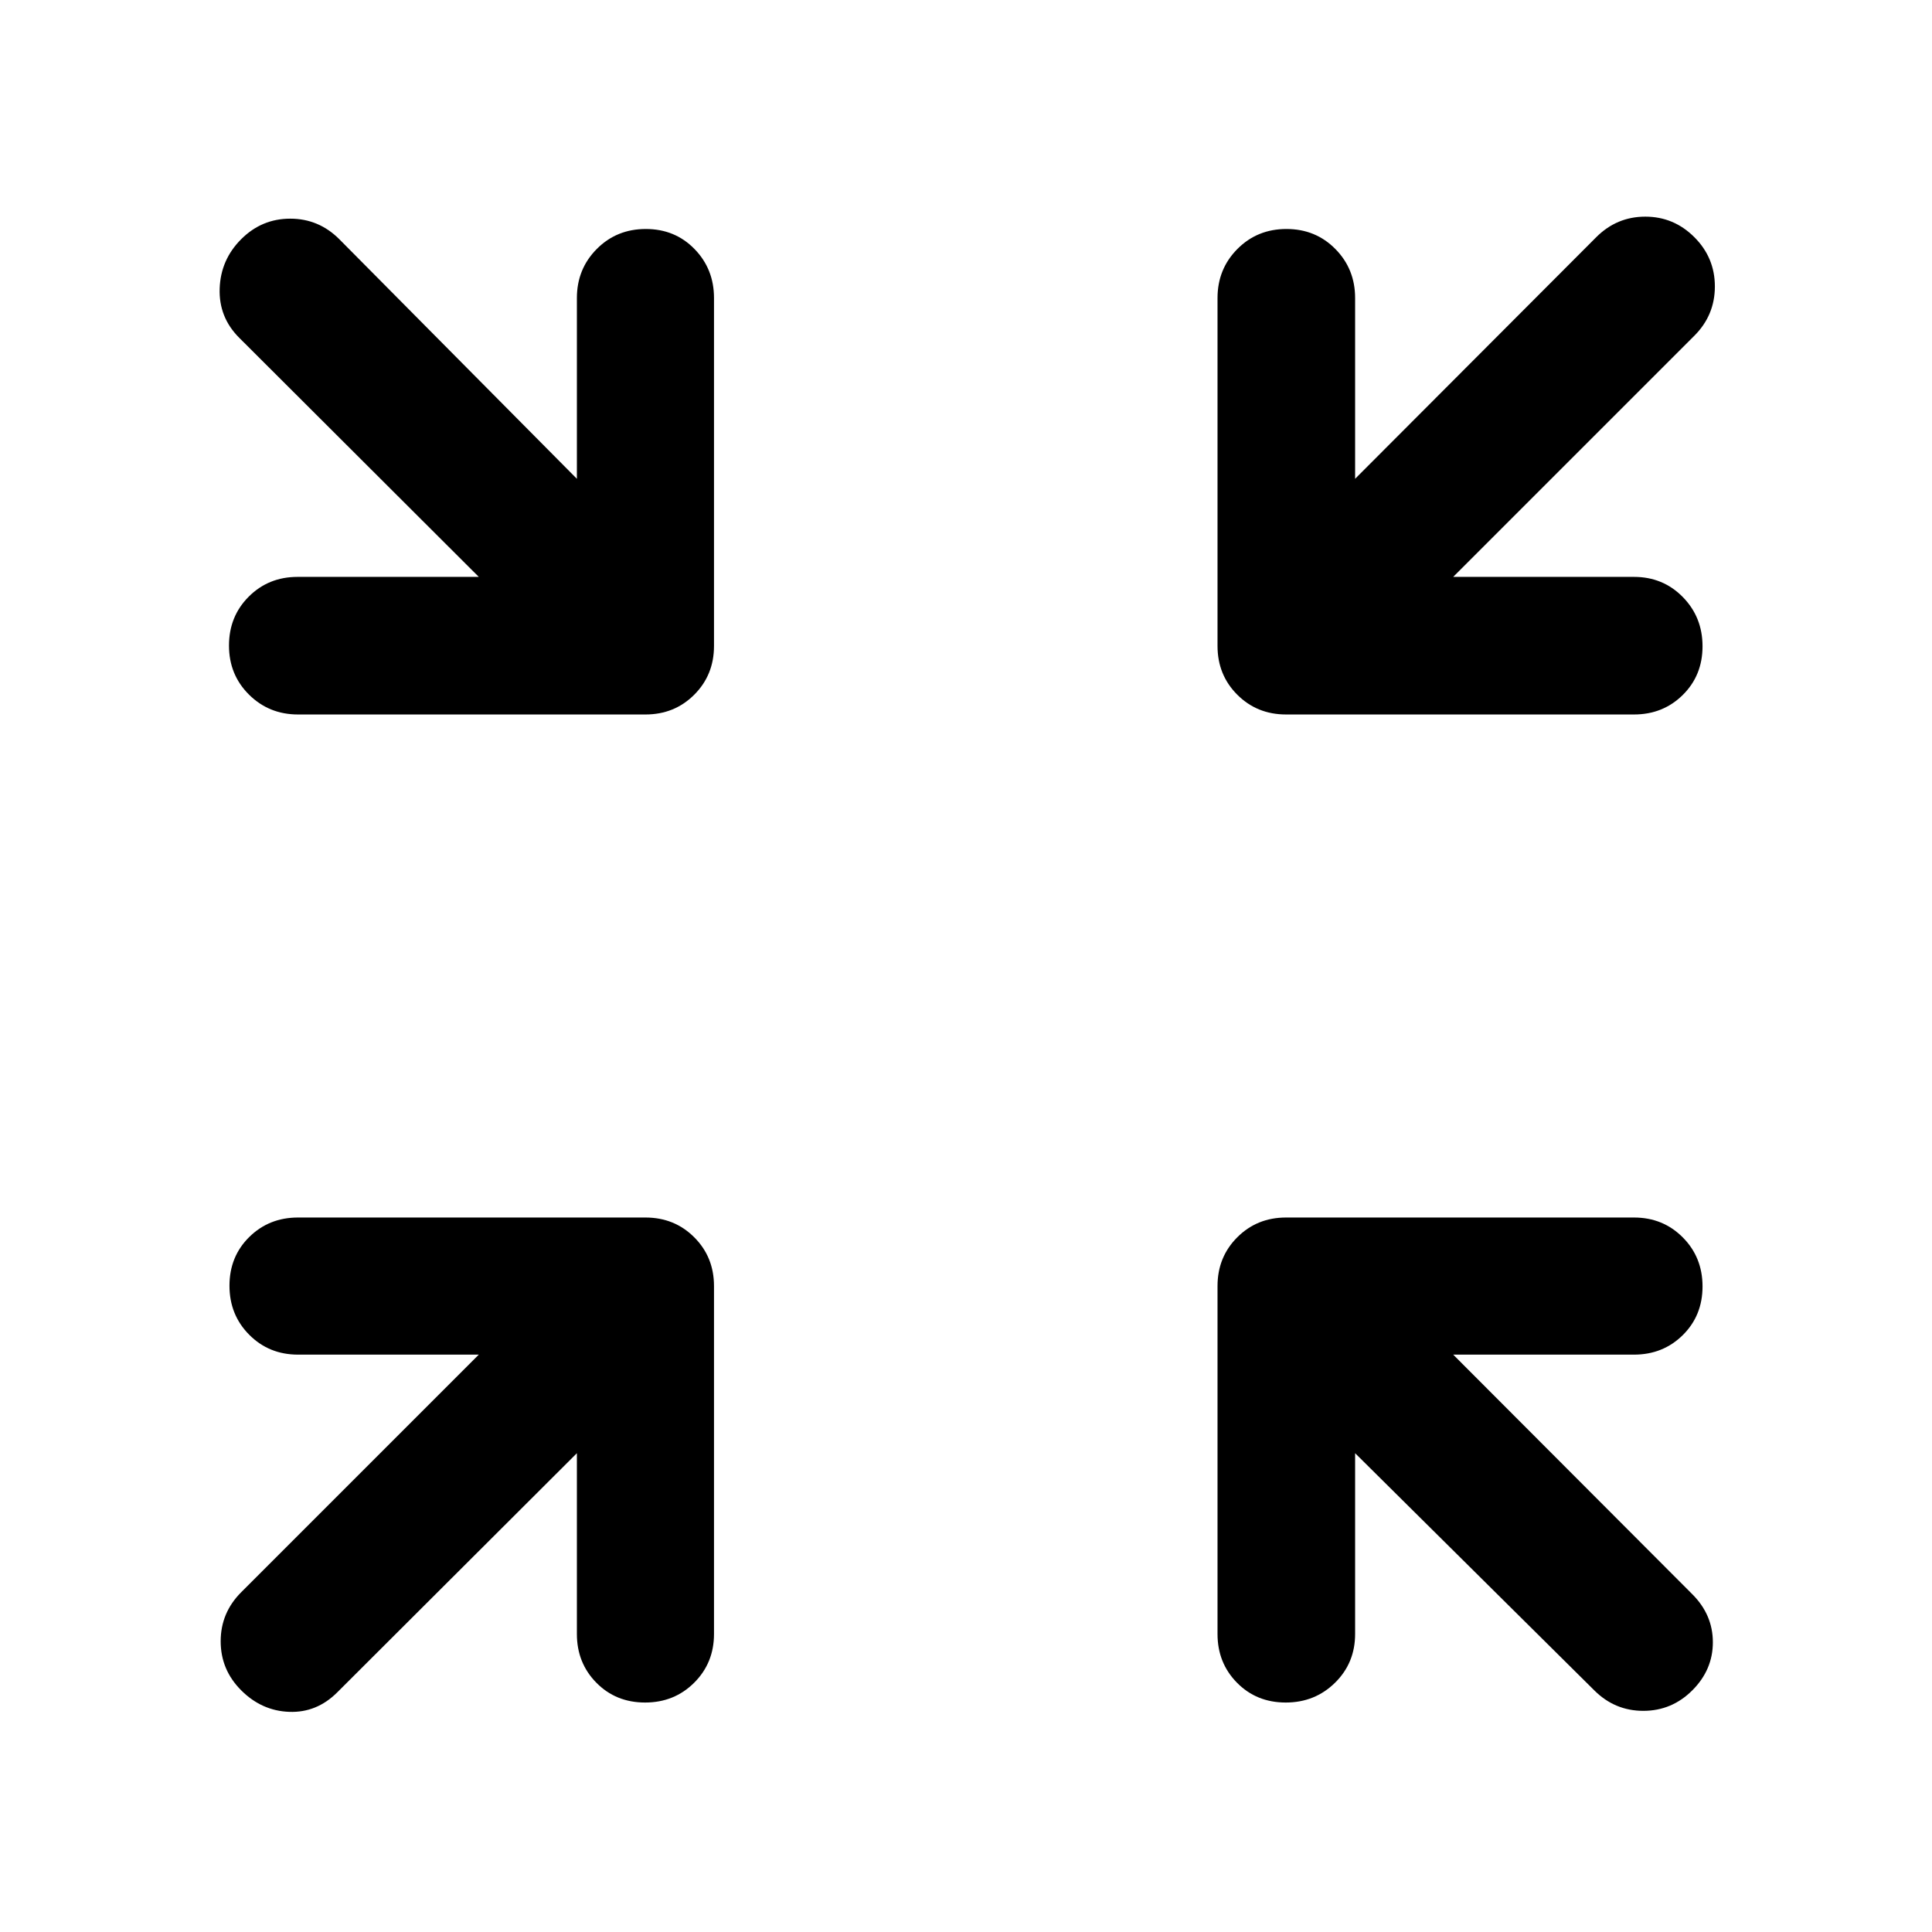 <svg xmlns="http://www.w3.org/2000/svg" width="48" height="48" viewBox="0 96 960 960"><path d="M148.087 451.022q-14.424 0-24.364-9.871-9.941-9.871-9.941-24.37 0-14.498 9.821-24.314 9.821-9.815 24.245-9.815h90.065L118.848 263.826q-10.196-10.196-9.696-24.489.5-14.294 10.696-24.489 10.195-10.196 24.369-10.196t24.37 10.196l118.065 119.065v-89.826q0-14.424 9.871-24.364 9.871-9.941 24.37-9.941 14.498 0 24.194 9.941 9.696 9.94 9.696 24.364v172.87q0 14.423-9.821 24.244t-24.245 9.821h-172.63Zm663.826 0h-172.87q-14.423 0-24.244-9.821t-9.821-24.244v-172.87q0-14.424 9.871-24.364 9.871-9.941 24.37-9.941 14.498 0 24.314 9.941 9.815 9.94 9.815 24.364v89.826l119.826-120.065q10.196-10.196 24.369-10.196 14.174 0 24.37 10.196 10.196 10.195 10.196 24.489 0 14.293-10.196 24.489L722.087 382.652h89.826q14.424 0 24.245 9.991 9.82 9.99 9.82 24.489 0 14.498-9.82 24.194-9.821 9.696-24.245 9.696ZM119.848 935.913q-10.196-10.196-10.196-24.37 0-14.173 10.196-24.369l118.065-118.065h-89.826q-14.424 0-24.245-9.871-9.82-9.871-9.82-24.37 0-14.498 9.82-24.194 9.821-9.696 24.245-9.696h172.63q14.424 0 24.245 9.821 9.821 9.821 9.821 24.244v172.87q0 14.424-9.871 24.245-9.872 9.82-24.37 9.82-14.499 0-24.194-9.82-9.696-9.821-9.696-24.245v-89.826L167.587 936.913q-10.196 10.196-23.87 9.696-13.674-.5-23.869-10.696Zm519.02 6.065q-14.498 0-24.194-9.82-9.696-9.821-9.696-24.245v-172.87q0-14.423 9.821-24.244t24.244-9.821h172.87q14.424 0 24.245 9.871 9.82 9.871 9.82 24.37 0 14.498-9.82 24.194-9.821 9.696-24.245 9.696h-89.826l118.826 119.065q10.196 10.196 10.196 23.869 0 13.674-10.196 23.87-10.196 10.196-24.37 10.196-14.173 0-24.369-10.196L673.348 818.087v89.826q0 14.424-9.991 24.245-9.99 9.82-24.489 9.82Z"/></svg>